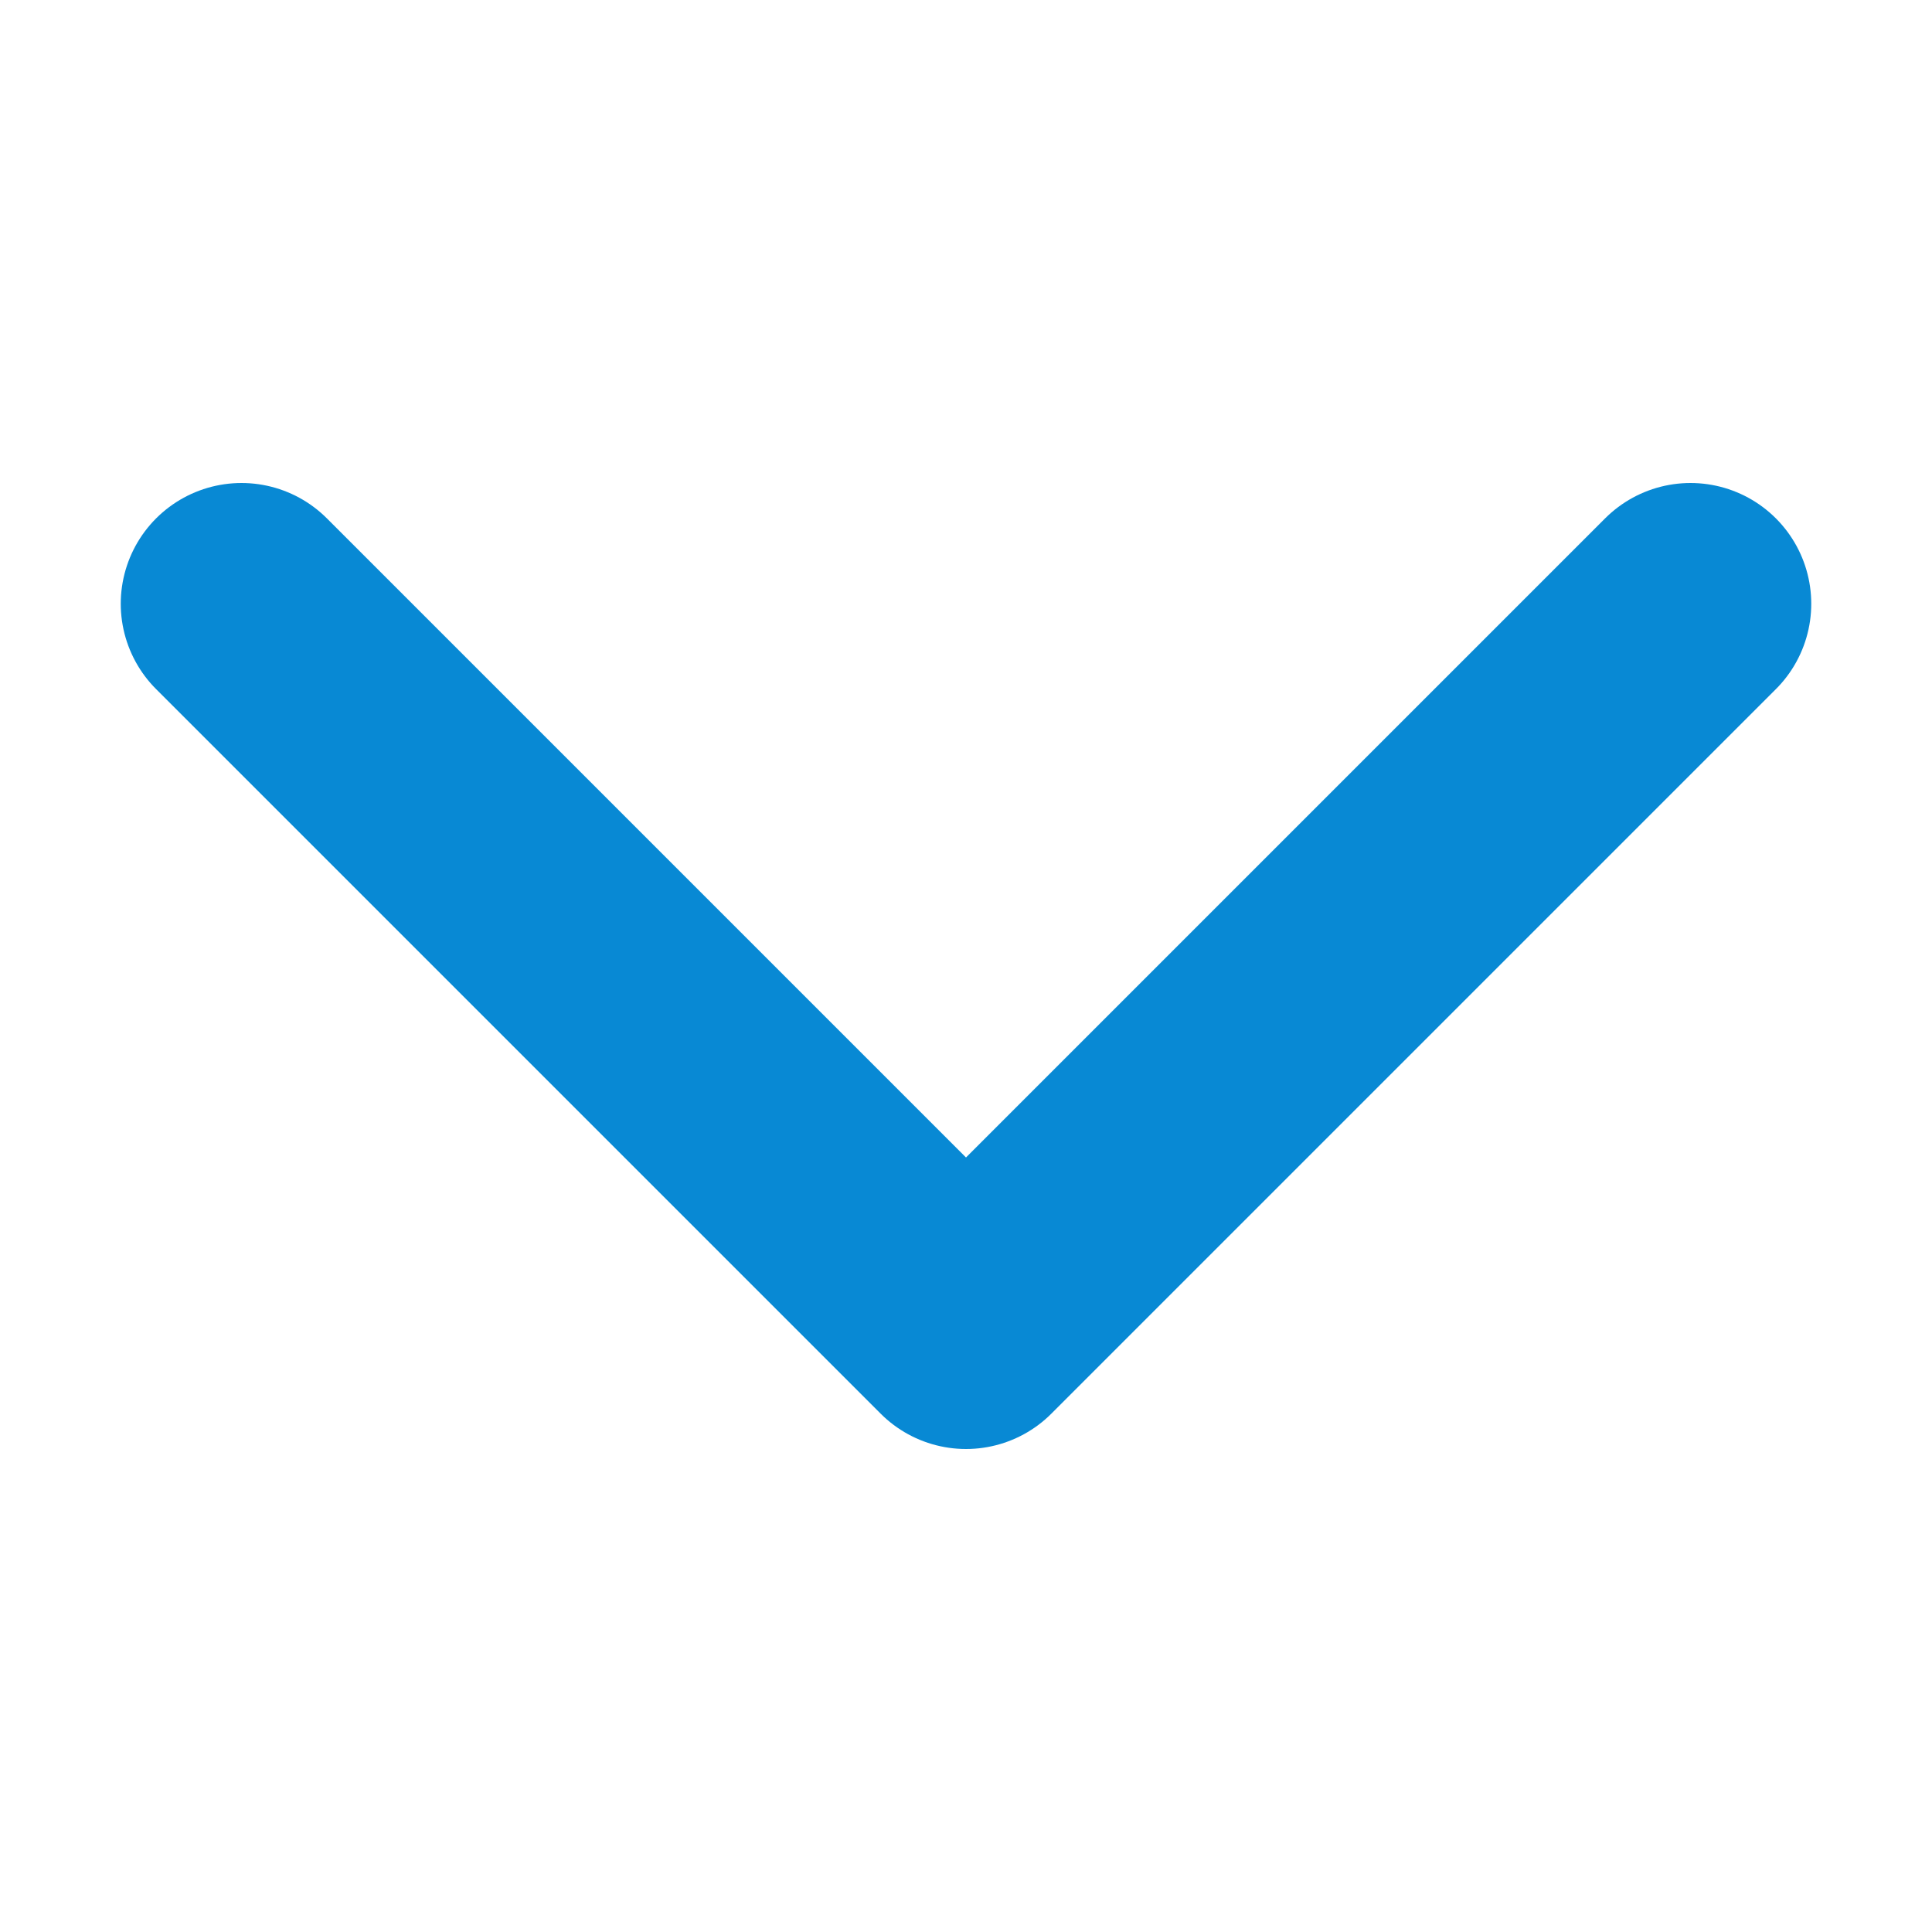 <?xml version="1.0" encoding="UTF-8" standalone="no"?>
<svg
   viewBox="0 0 16 16"
   version="1.1"
   id="svg134"
   sodipodi:docname="arrow-select.svg"
   inkscape:version="1.2 (dc2aeda, 2022-05-15)"
   xmlns:inkscape="http://www.inkscape.org/namespaces/inkscape"
   xmlns:sodipodi="http://sodipodi.sourceforge.net/DTD/sodipodi-0.dtd"
   xmlns="http://www.w3.org/2000/svg"
   xmlns:svg="http://www.w3.org/2000/svg">
  <defs
     id="defs138" />
  <sodipodi:namedview
     id="namedview136"
     pagecolor="#ffffff"
     bordercolor="#000000"
     borderopacity="0.25"
     inkscape:showpageshadow="2"
     inkscape:pageopacity="0.0"
     inkscape:pagecheckerboard="0"
     inkscape:deskcolor="#d1d1d1"
     showgrid="false"
     inkscape:zoom="14.75"
     inkscape:cx="6.5762712"
     inkscape:cy="8"
     inkscape:window-width="1423"
     inkscape:window-height="456"
     inkscape:window-x="0"
     inkscape:window-y="38"
     inkscape:window-maximized="0"
     inkscape:current-layer="svg134" />
  <path
     fill="none"
     stroke="#343a40"
     stroke-linecap="round"
     stroke-linejoin="round"
     stroke-width="2"
     d="m2 5 6 6 6-6"
     id="path132"
     style="stroke:#0889d4;stroke-opacity:1" />
</svg>
